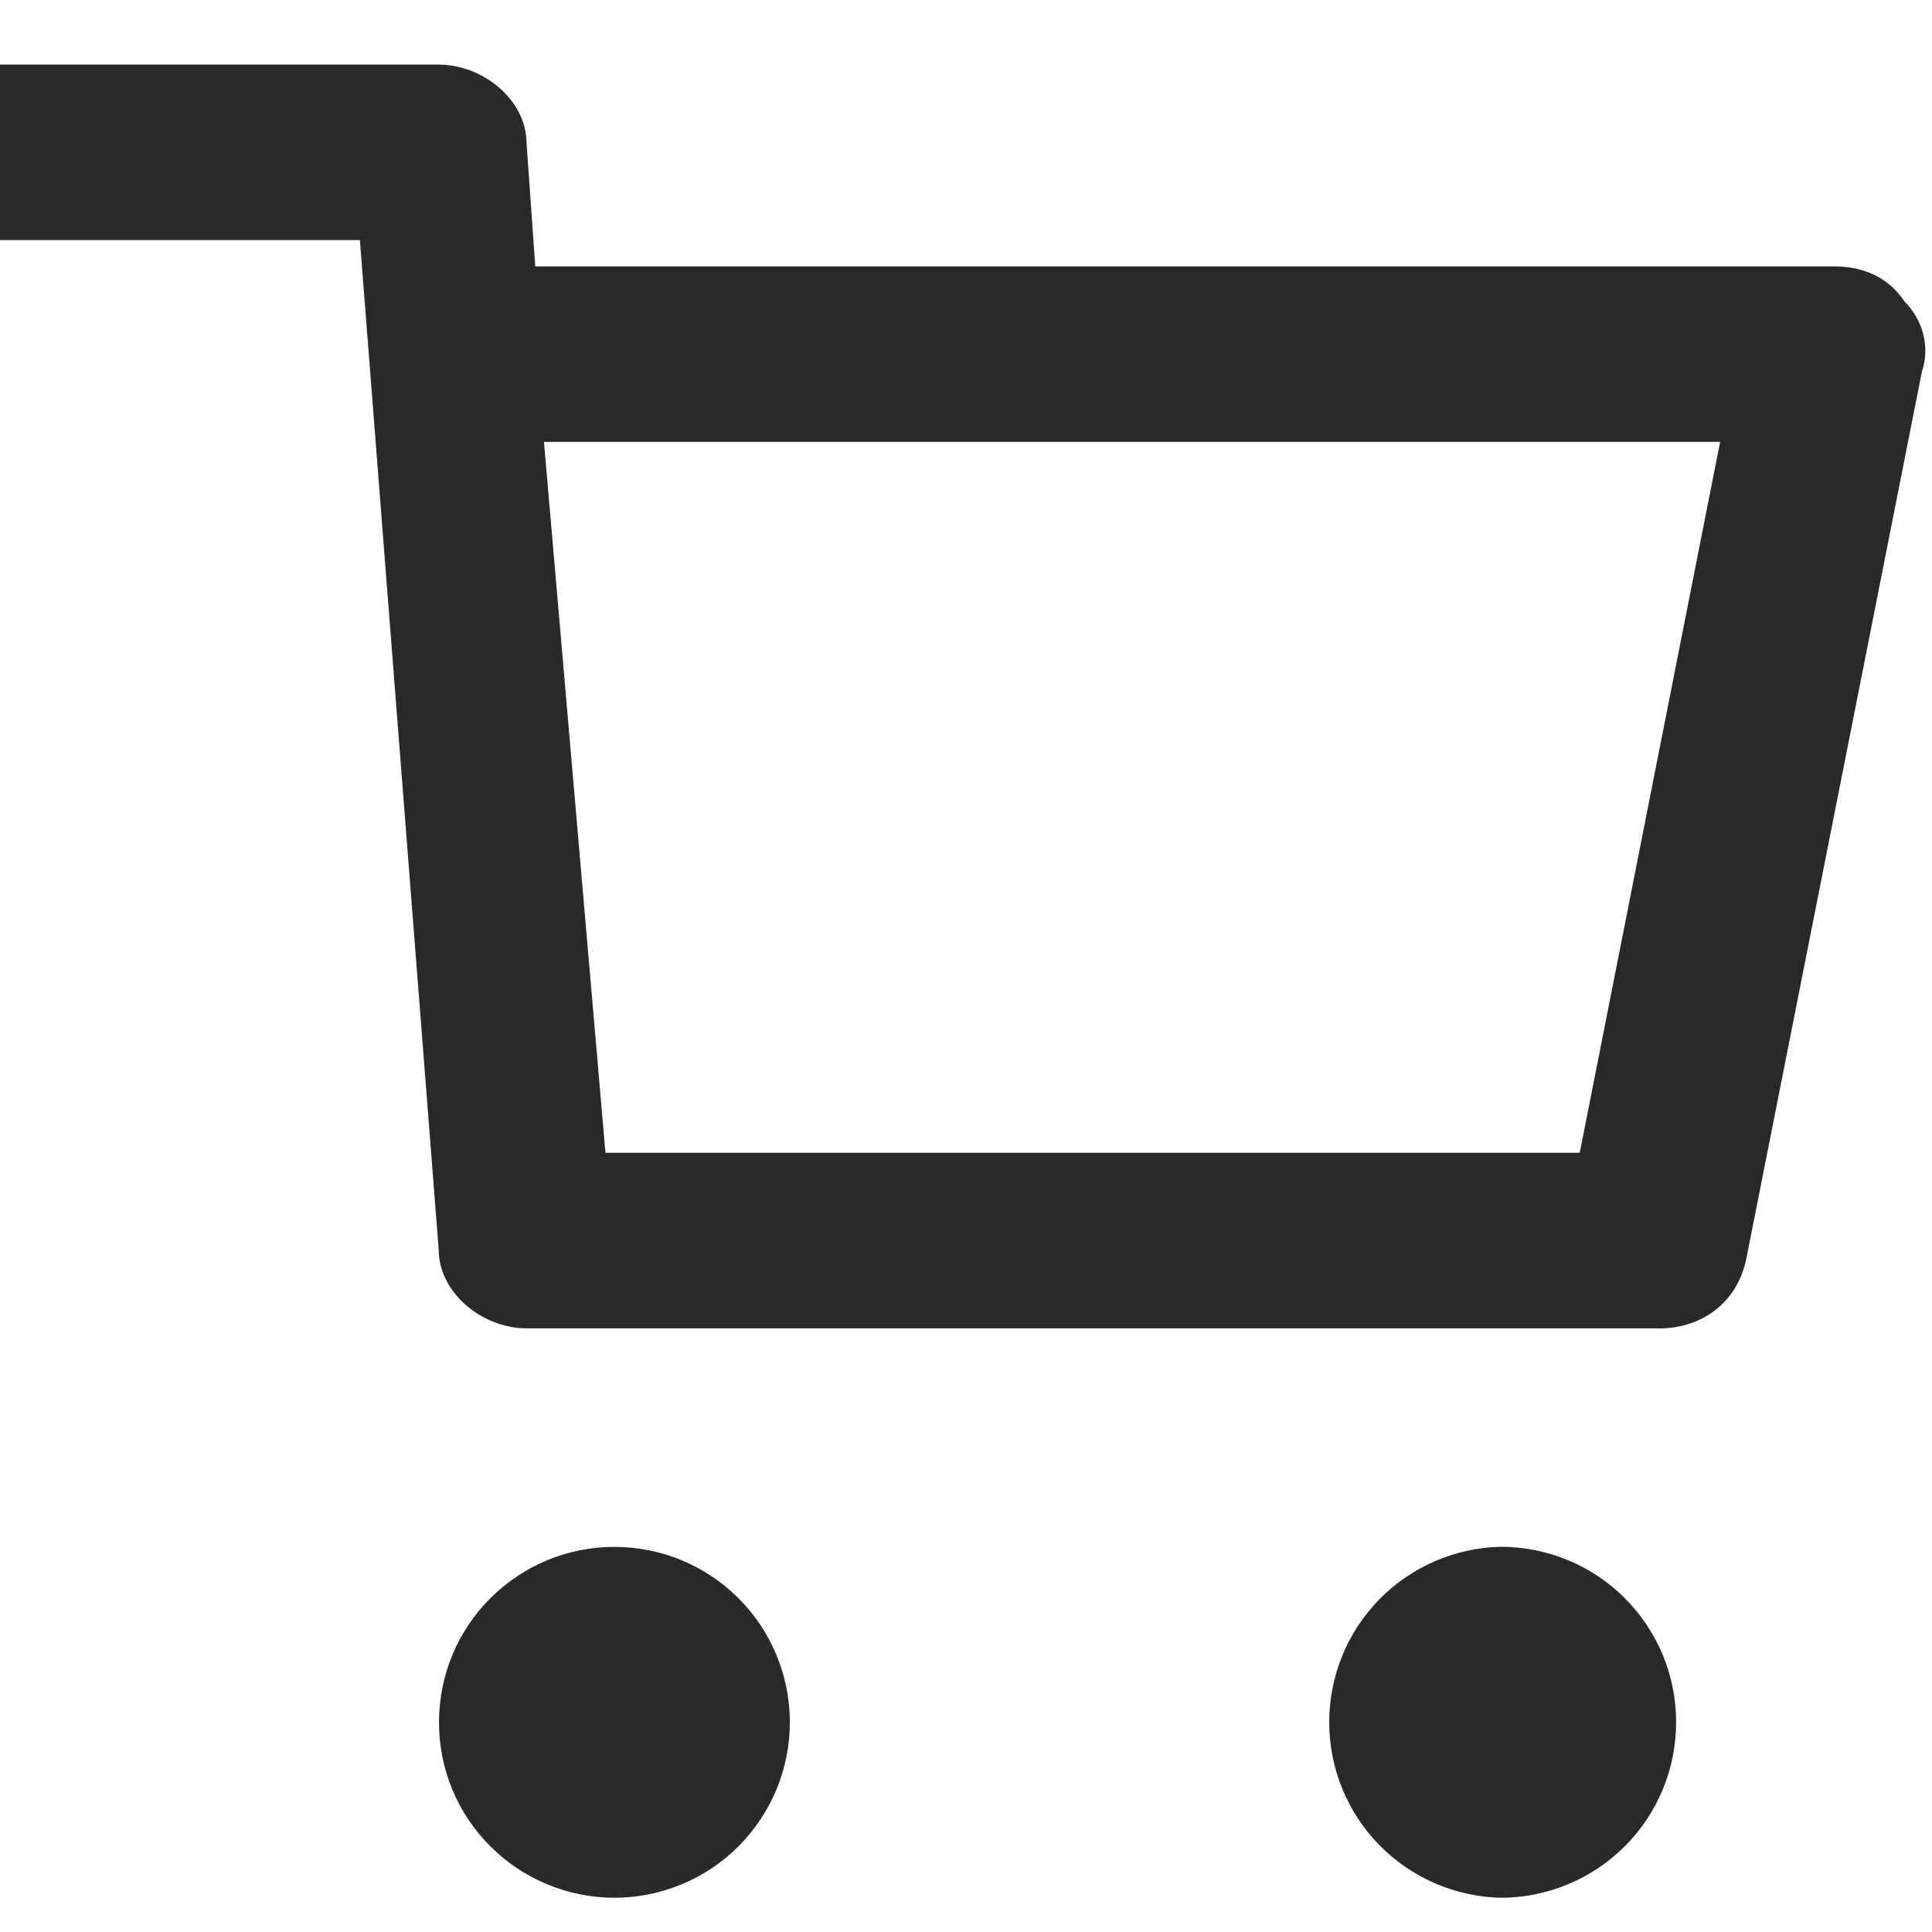<svg width="18" height="18" viewBox="0 0 18 18" fill="none" xmlns="http://www.w3.org/2000/svg">
<path d="M15.454 12.376H4.906C4.497 12.376 4.087 12.048 4.087 11.64L3.353 2.237H0V0.602H4.088C4.497 0.602 4.906 0.929 4.906 1.337L4.987 2.482H17.087C17.334 2.482 17.579 2.563 17.744 2.809C17.906 2.973 17.987 3.218 17.906 3.463L16.271 11.722C16.19 12.131 15.862 12.377 15.453 12.377L15.454 12.376ZM5.641 10.74H14.718L16.026 4.117H5.068L5.641 10.74ZM5.723 17.681C6.157 17.681 6.573 17.509 6.879 17.203C7.186 16.896 7.359 16.48 7.359 16.047C7.359 15.613 7.187 15.198 6.881 14.891C6.574 14.584 6.159 14.412 5.725 14.412C5.292 14.411 4.876 14.583 4.569 14.89C4.262 15.196 4.09 15.612 4.09 16.045C4.089 16.479 4.261 16.895 4.568 17.201C4.874 17.508 5.29 17.68 5.723 17.681ZM13.982 17.681C14.197 17.681 14.409 17.638 14.607 17.556C14.806 17.474 14.986 17.353 15.138 17.201C15.29 17.05 15.41 16.869 15.492 16.671C15.574 16.473 15.616 16.26 15.616 16.045C15.616 15.831 15.574 15.618 15.492 15.419C15.409 15.221 15.289 15.041 15.137 14.889C14.985 14.737 14.805 14.617 14.607 14.535C14.408 14.453 14.196 14.411 13.981 14.411C13.554 14.421 13.148 14.597 12.849 14.903C12.551 15.208 12.384 15.618 12.384 16.046C12.384 16.473 12.551 16.883 12.849 17.188C13.148 17.494 13.555 17.671 13.982 17.681Z" fill="#292929"/>
</svg>
